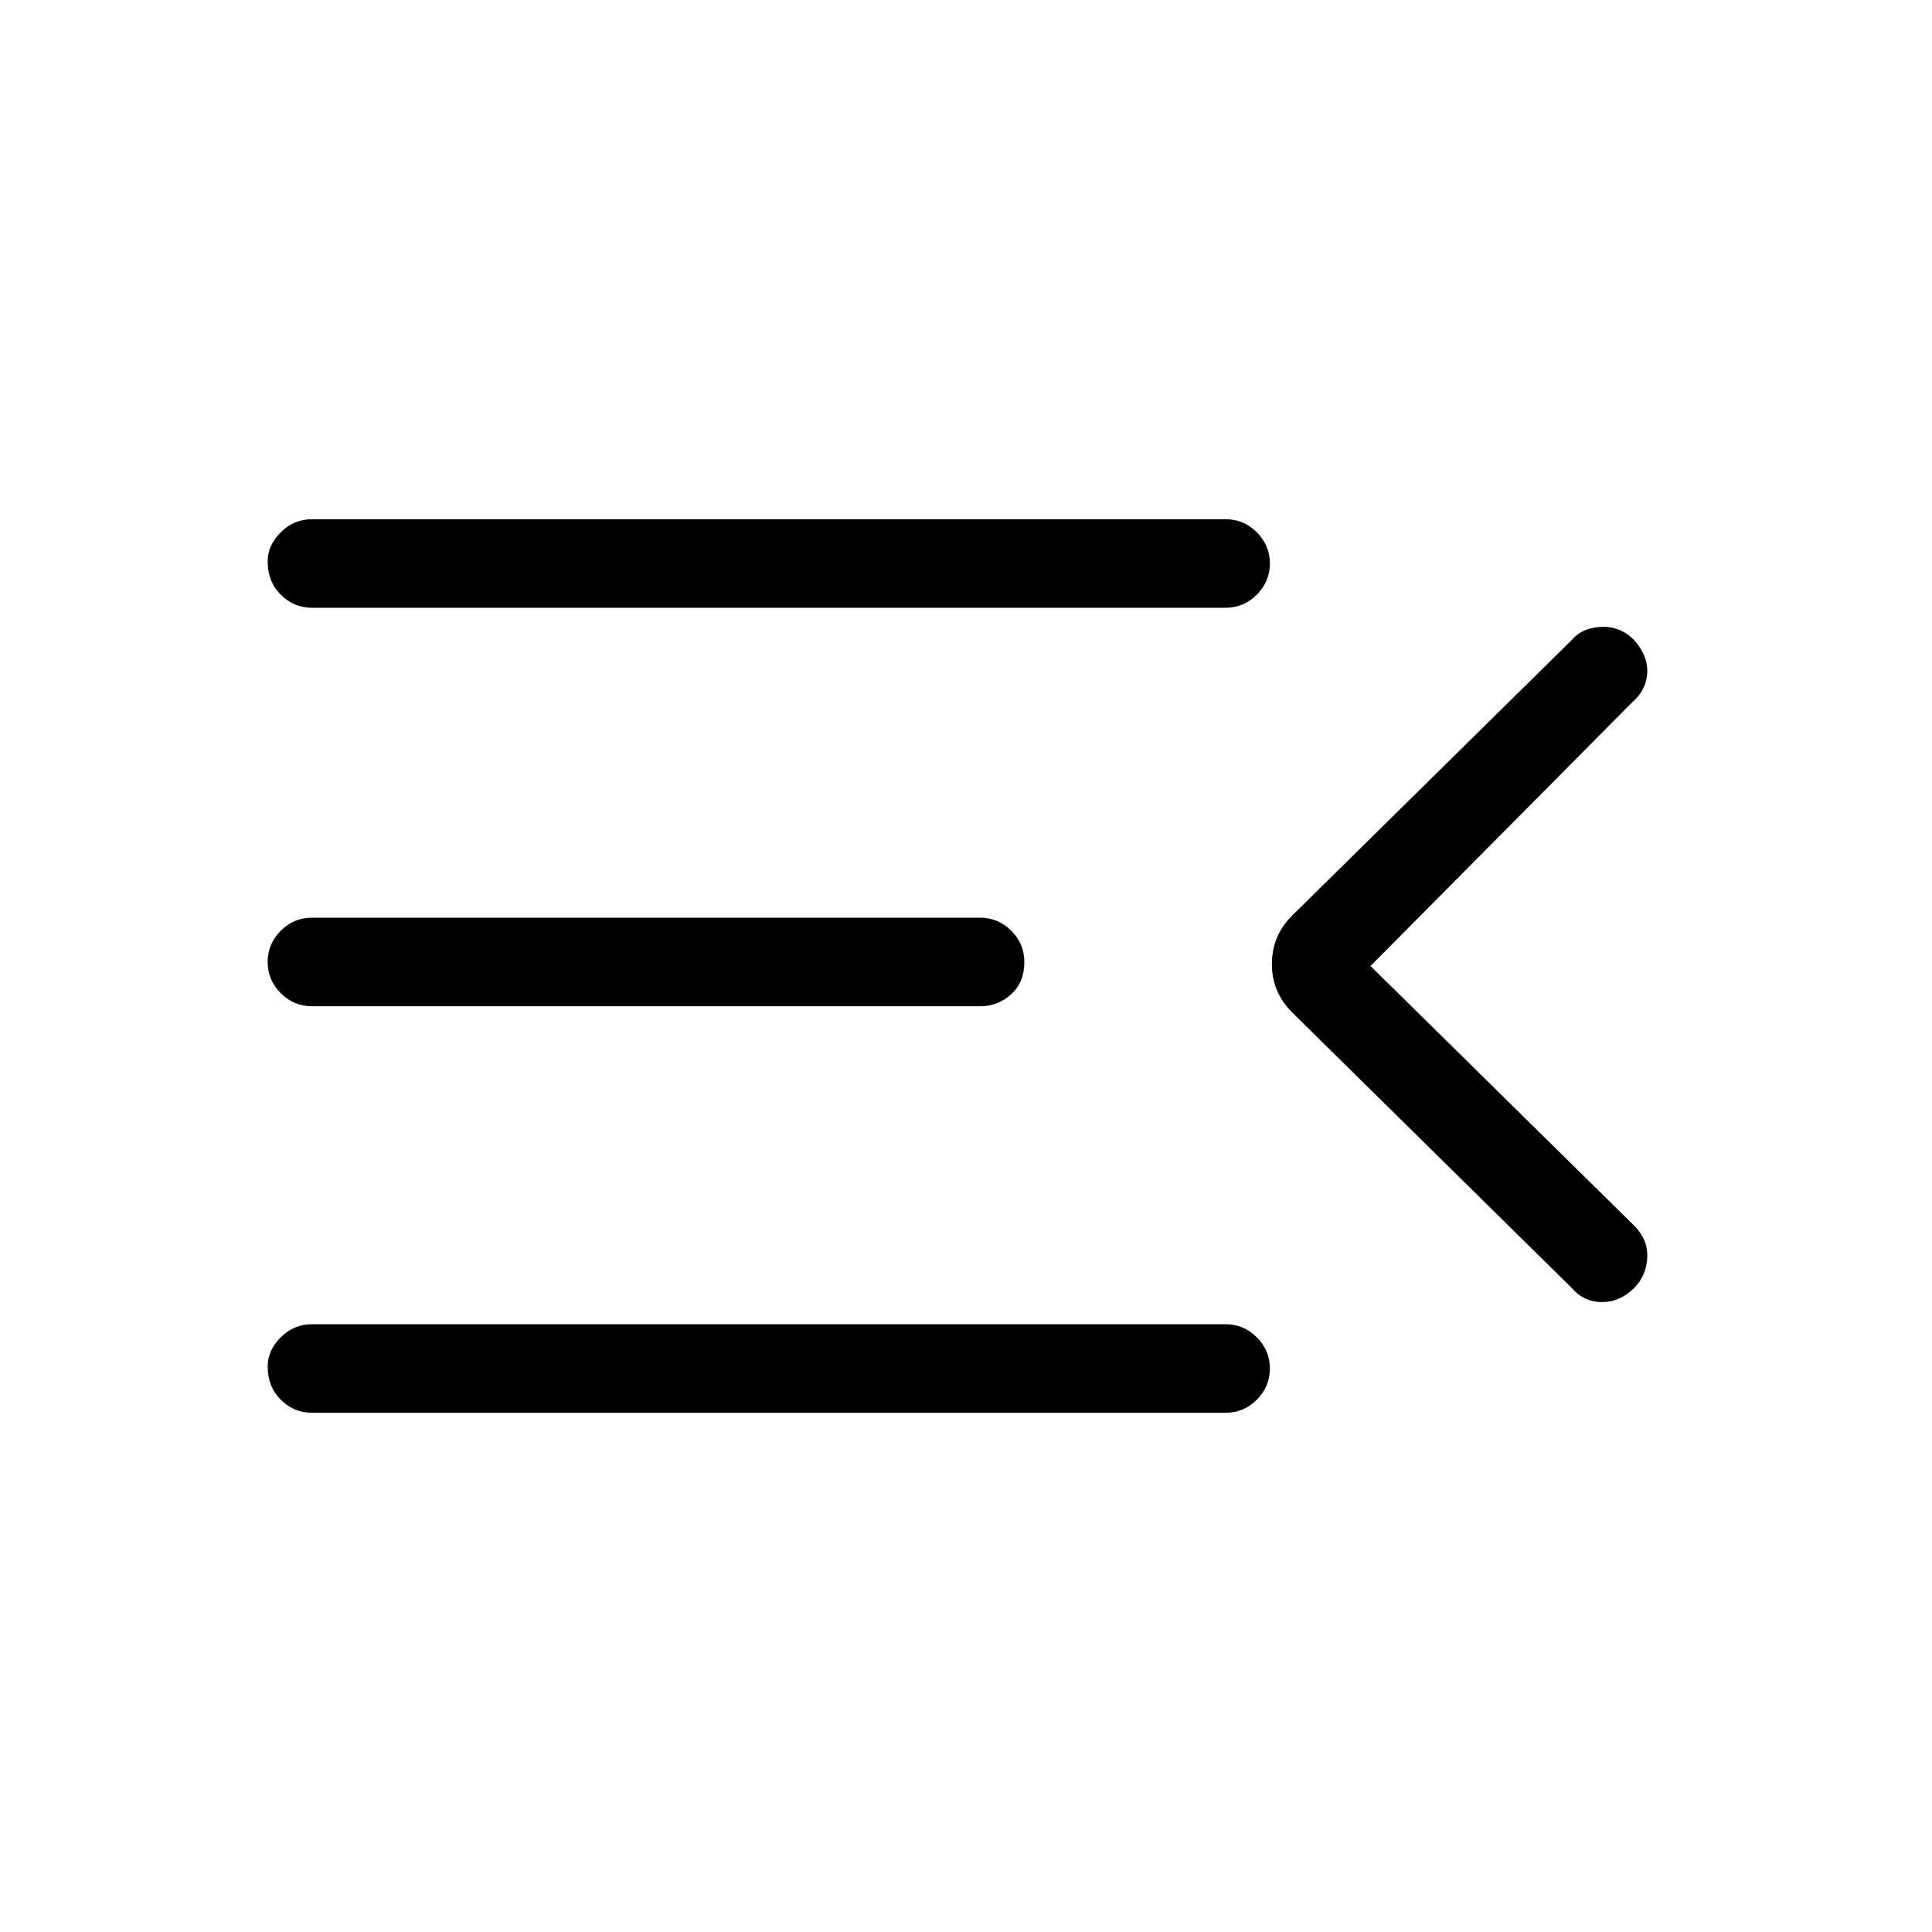 <svg xmlns="http://www.w3.org/2000/svg" height="48" width="48"><path d="M7.75 35.1Q7.3 35.1 6.975 34.775Q6.65 34.45 6.65 33.95Q6.65 33.55 6.975 33.225Q7.3 32.9 7.75 32.9H30.45Q30.9 32.9 31.225 33.225Q31.55 33.55 31.55 34Q31.55 34.45 31.225 34.775Q30.9 35.1 30.45 35.1ZM7.75 25Q7.3 25 6.975 24.675Q6.65 24.35 6.65 23.9Q6.65 23.45 6.975 23.125Q7.3 22.8 7.75 22.8H24.35Q24.8 22.8 25.125 23.125Q25.45 23.45 25.45 23.9Q25.45 24.4 25.125 24.7Q24.8 25 24.35 25ZM7.75 15.1Q7.3 15.1 6.975 14.775Q6.65 14.45 6.65 13.95Q6.65 13.55 6.975 13.225Q7.3 12.9 7.75 12.9H30.45Q30.9 12.9 31.225 13.225Q31.55 13.55 31.55 14Q31.55 14.45 31.225 14.775Q30.9 15.1 30.45 15.1ZM34.05 24 40.6 30.45Q40.95 30.8 40.925 31.25Q40.9 31.7 40.6 32Q40.25 32.35 39.8 32.35Q39.35 32.35 39.05 32L32.1 25.15Q31.6 24.65 31.6 23.95Q31.6 23.25 32.1 22.75L39.05 15.9Q39.3 15.6 39.775 15.575Q40.25 15.55 40.6 15.9Q40.95 16.3 40.925 16.725Q40.9 17.15 40.55 17.45Z"/></svg>